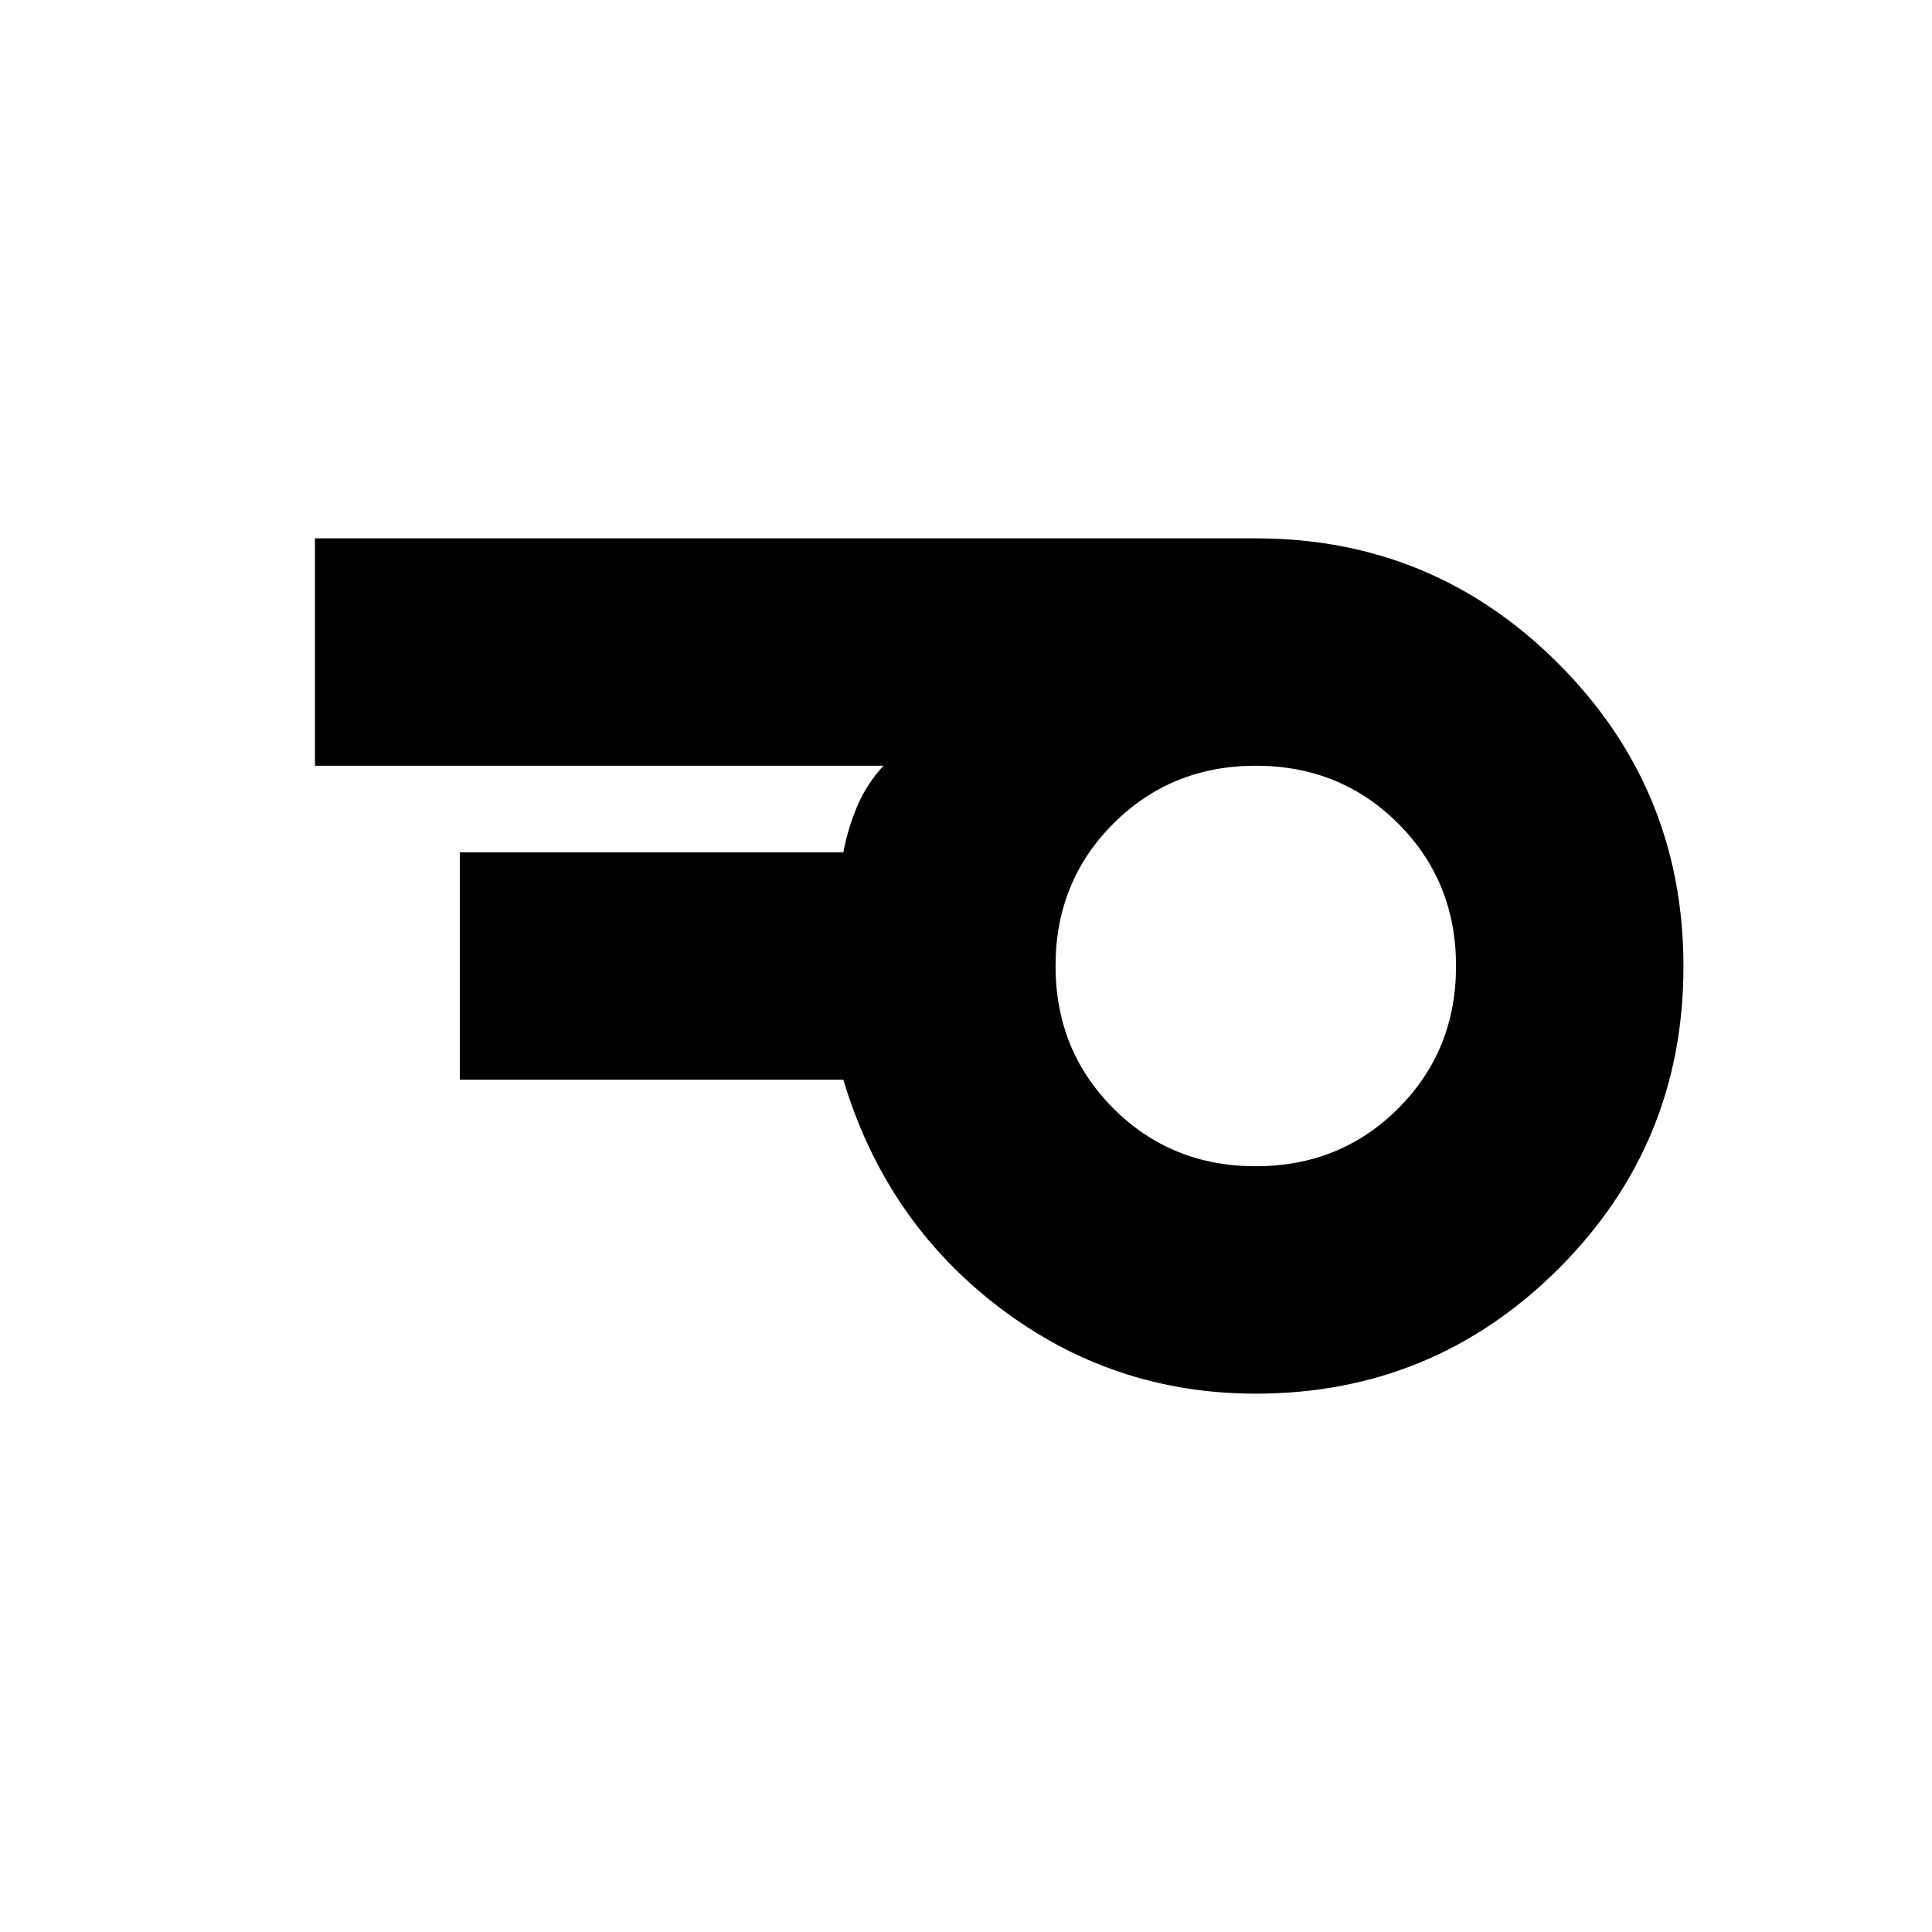 <svg xmlns="http://www.w3.org/2000/svg" height="20" viewBox="0 -960 960 960" width="20"><path d="M623.97-380.5q42.03 0 70.78-28.72t28.75-70.75q0-42.03-28.72-70.78t-70.75-28.75q-42.03 0-70.78 28.72t-28.75 70.75q0 42.03 28.72 70.78t70.75 28.75Zm-.03 113q-71.24 0-127.59-43-56.35-43-77.31-113H228.5v-113h190.55q2.26-11.98 6.93-22.98 4.67-10.99 13.02-20.02H156.5v-113H624q88.19 0 150.34 62.23 62.16 62.23 62.16 150.52 0 88.3-62.17 150.27-62.18 61.98-150.39 61.98Z"/></svg>
